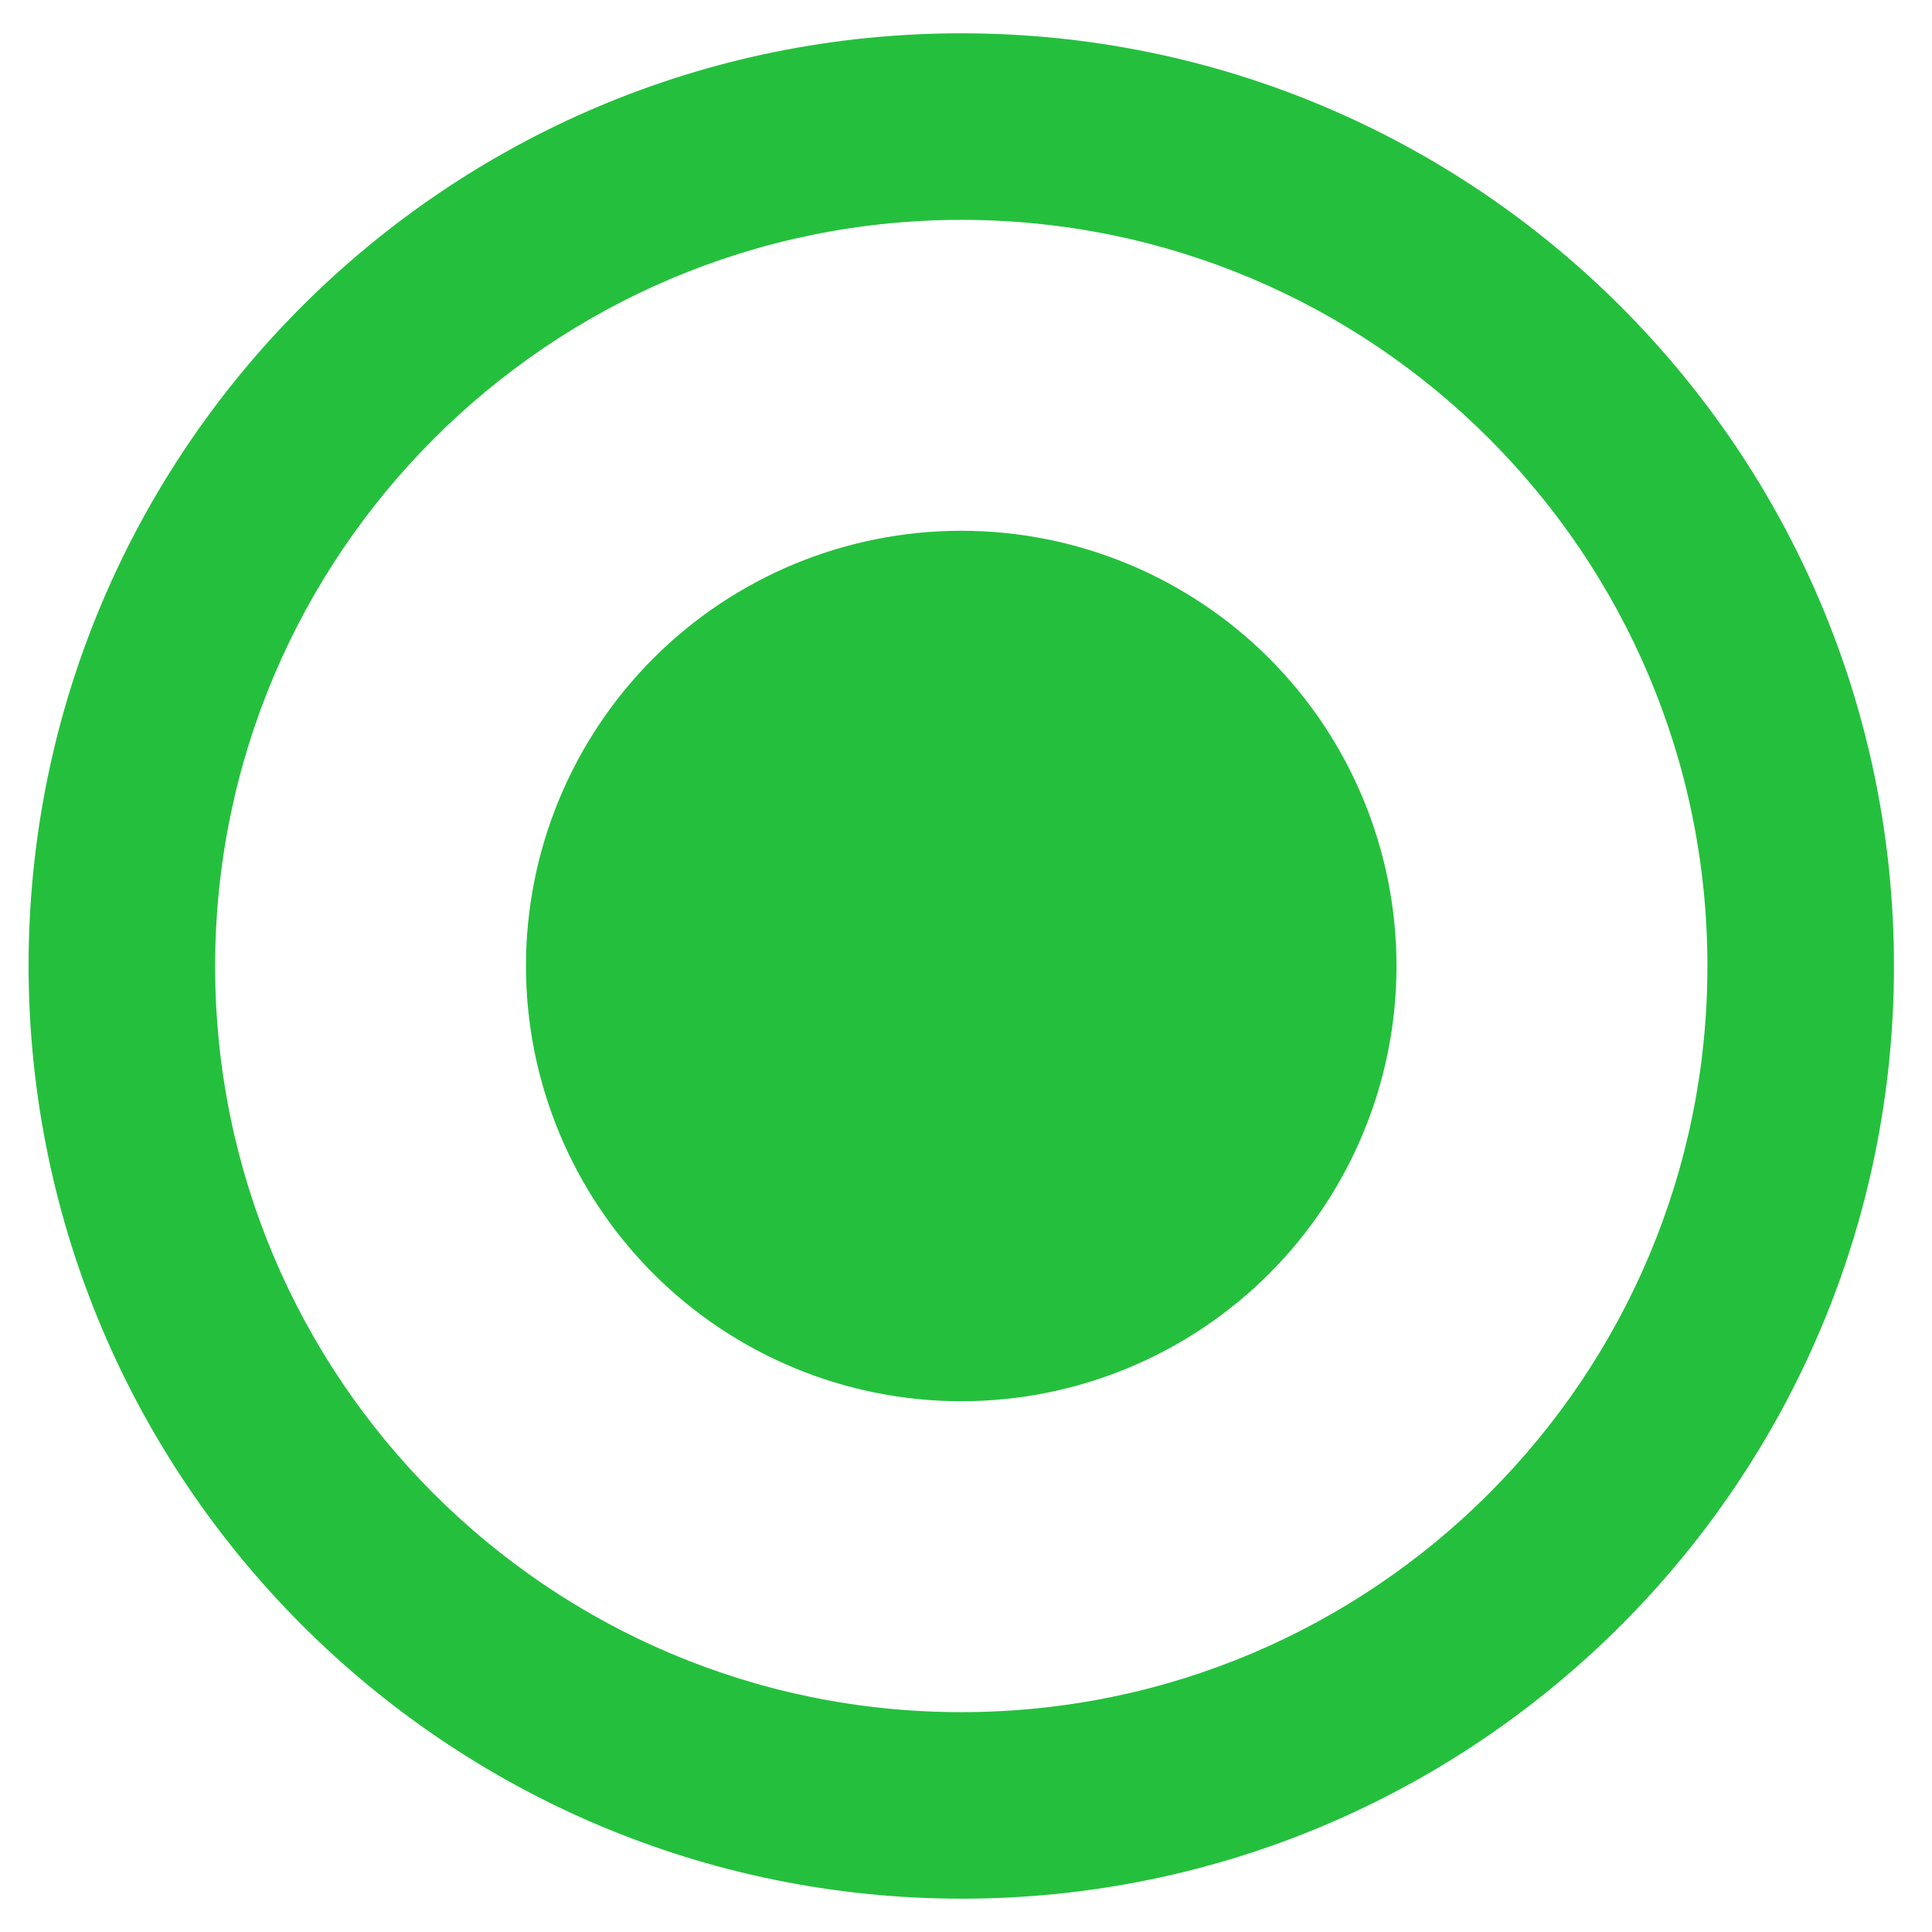 <svg width="29" height="29" viewBox="0 0 29 29" fill="none" xmlns="http://www.w3.org/2000/svg">
<path d="M0.429 14.5C0.429 6.769 6.697 0.5 14.429 0.5C22.16 0.5 28.429 6.769 28.429 14.5C28.429 22.232 22.16 28.5 14.429 28.5C6.701 28.491 0.438 22.228 0.429 14.501V14.5ZM3.229 14.5C3.229 20.686 8.243 25.7 14.429 25.7C20.614 25.7 25.629 20.686 25.629 14.5C25.629 8.314 20.614 3.3 14.429 3.3C8.247 3.307 3.236 8.318 3.229 14.499V14.5ZM7.895 14.5C7.895 12.767 8.584 11.105 9.809 9.88C11.034 8.655 12.696 7.967 14.429 7.967C16.162 7.967 17.823 8.655 19.049 9.88C20.274 11.105 20.962 12.767 20.962 14.5C20.962 16.233 20.274 17.895 19.049 19.12C17.823 20.345 16.162 21.033 14.429 21.033C12.696 21.033 11.034 20.345 9.809 19.12C8.584 17.895 7.895 16.233 7.895 14.5Z" fill="#24C03D"/>
</svg>

